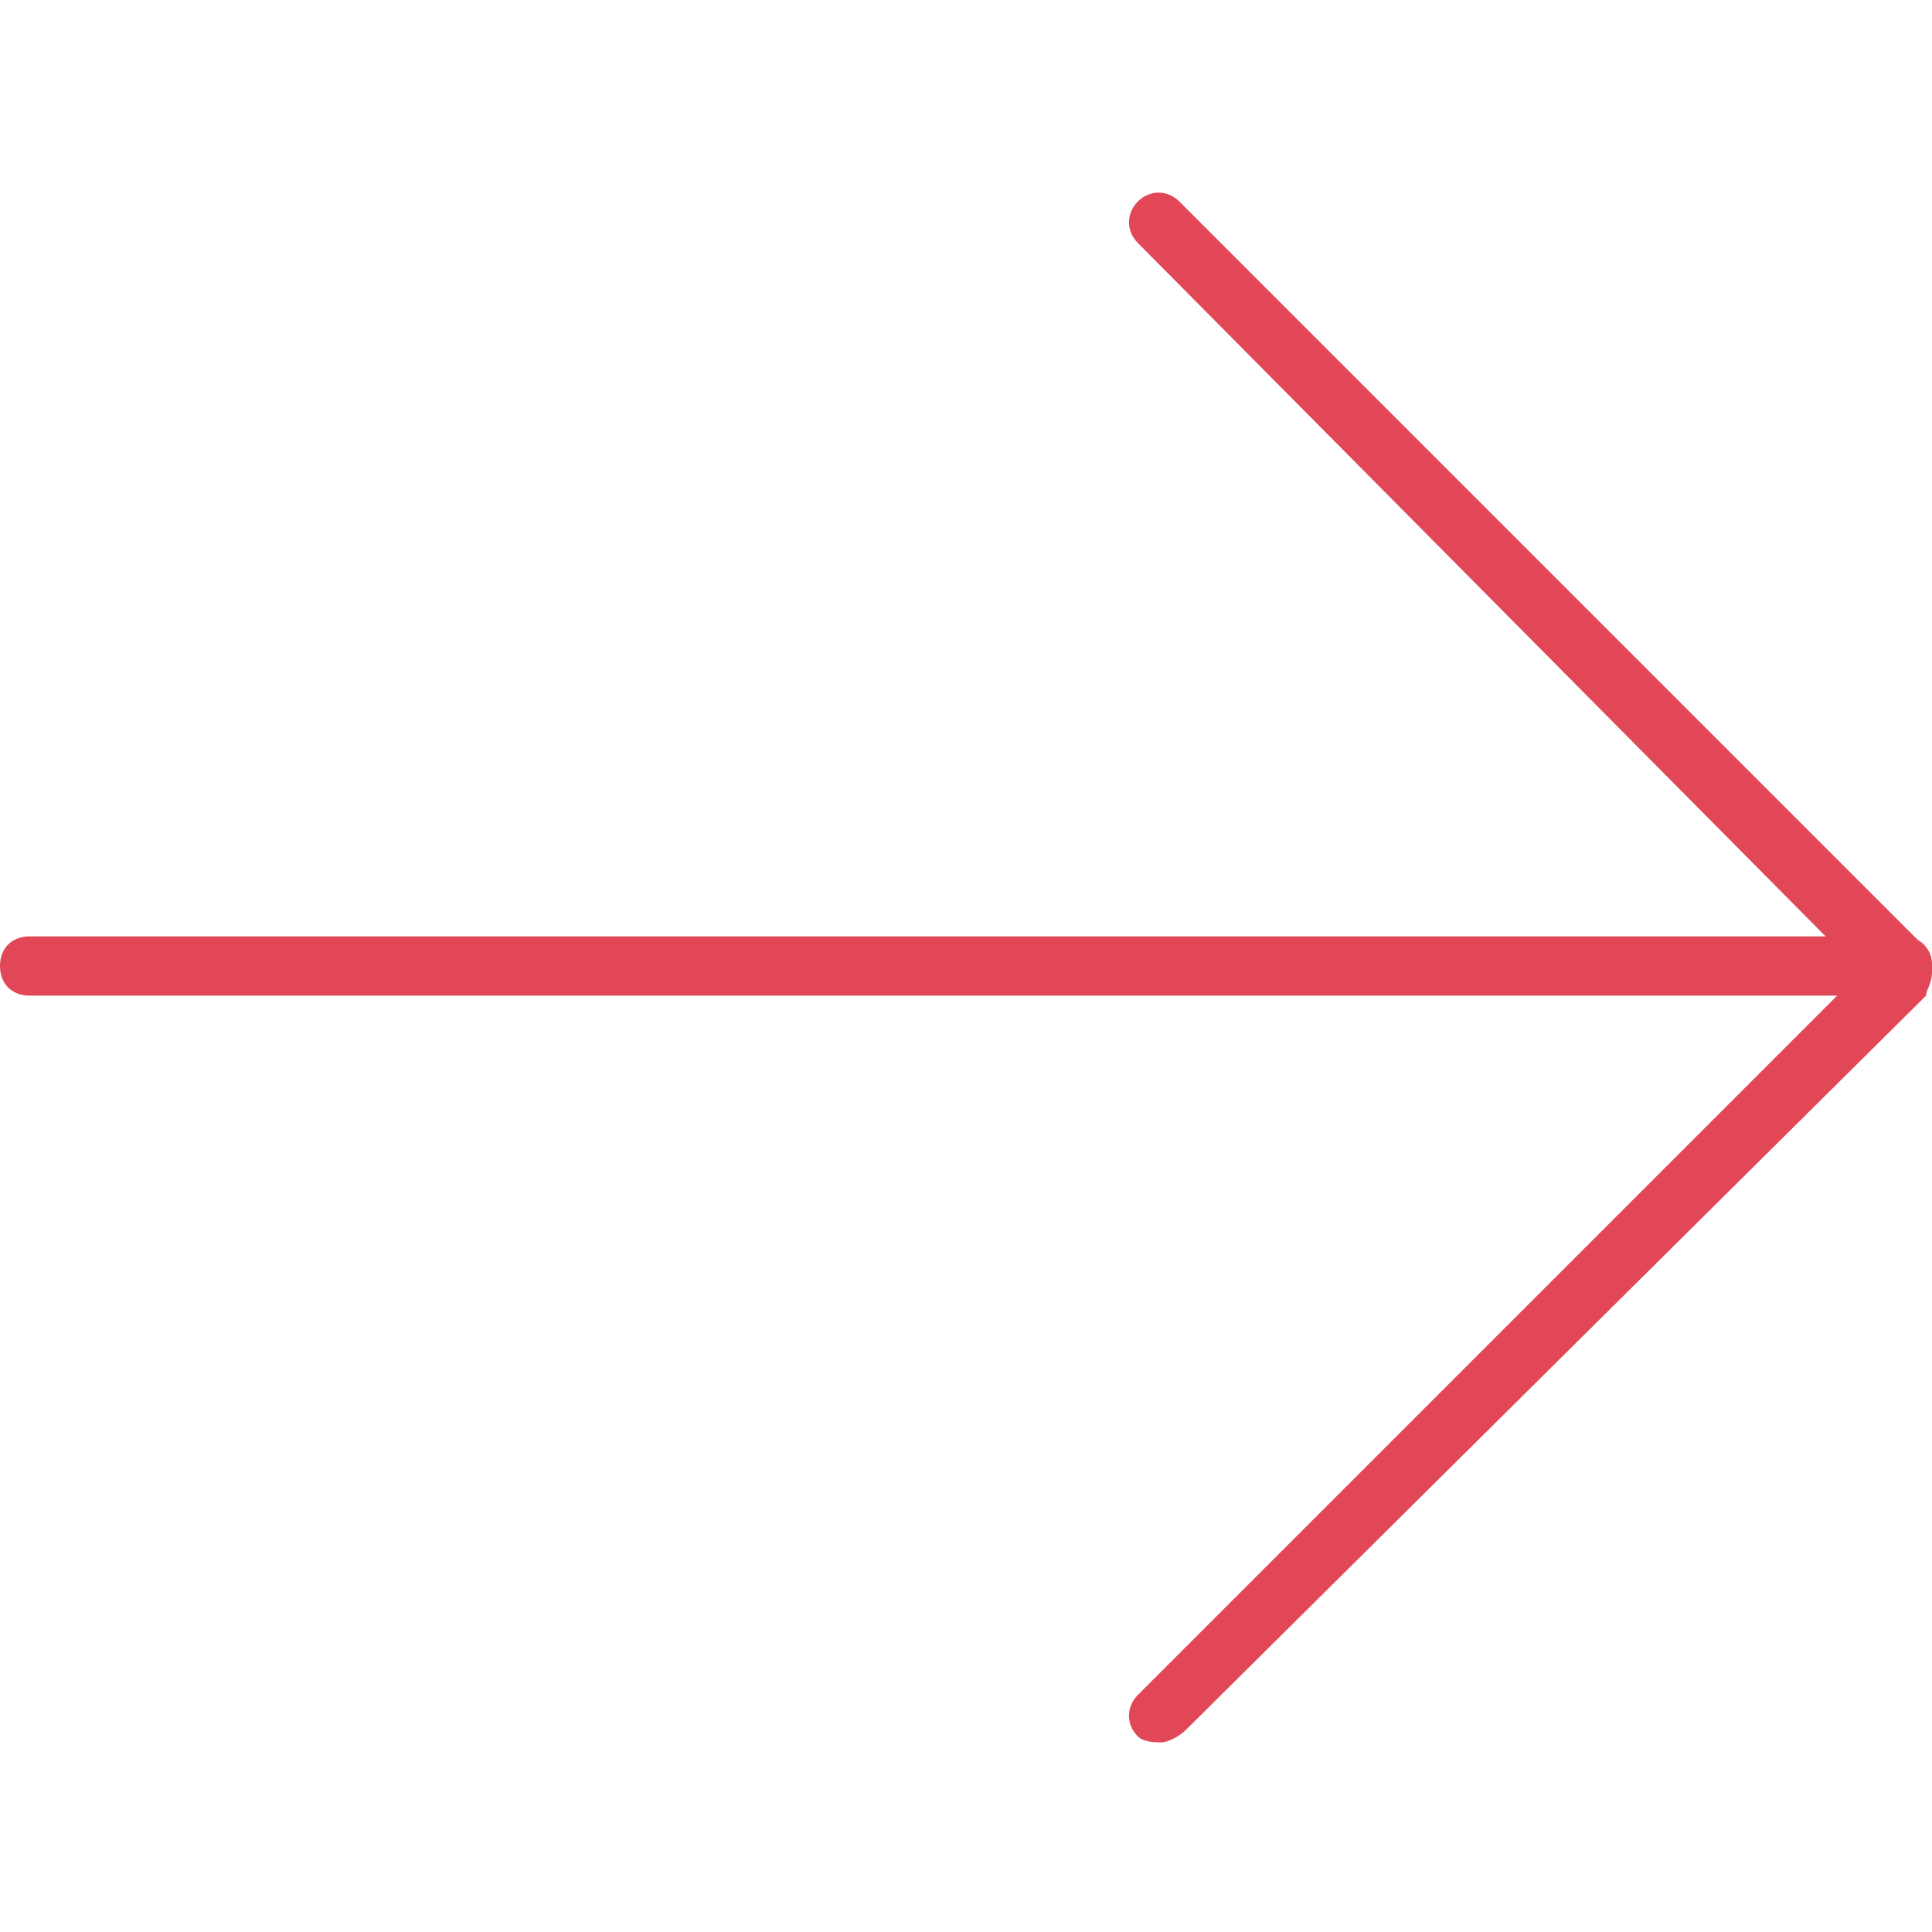 <svg id="Capa_1" xmlns="http://www.w3.org/2000/svg" viewBox="0 0 32.6 32.6"><style>.st0{fill:#e14756}</style><path class="st0" d="M32.1 16.8H.5c-.3 0-.5-.2-.5-.5s.2-.5.5-.5h31.6c.3 0 .5.2.5.5s-.2.5-.5.5z"/><path class="st0" d="M19.6 29.4c-.1 0-.3 0-.4-.1-.2-.2-.2-.5 0-.7l12.2-12.2L19.2 4.1c-.2-.2-.2-.5 0-.7s.5-.2.7 0L32.5 16c.1.1.1.2.1.4s-.1.3-.1.4L20 29.2c-.1.1-.3.2-.4.2z"/></svg>